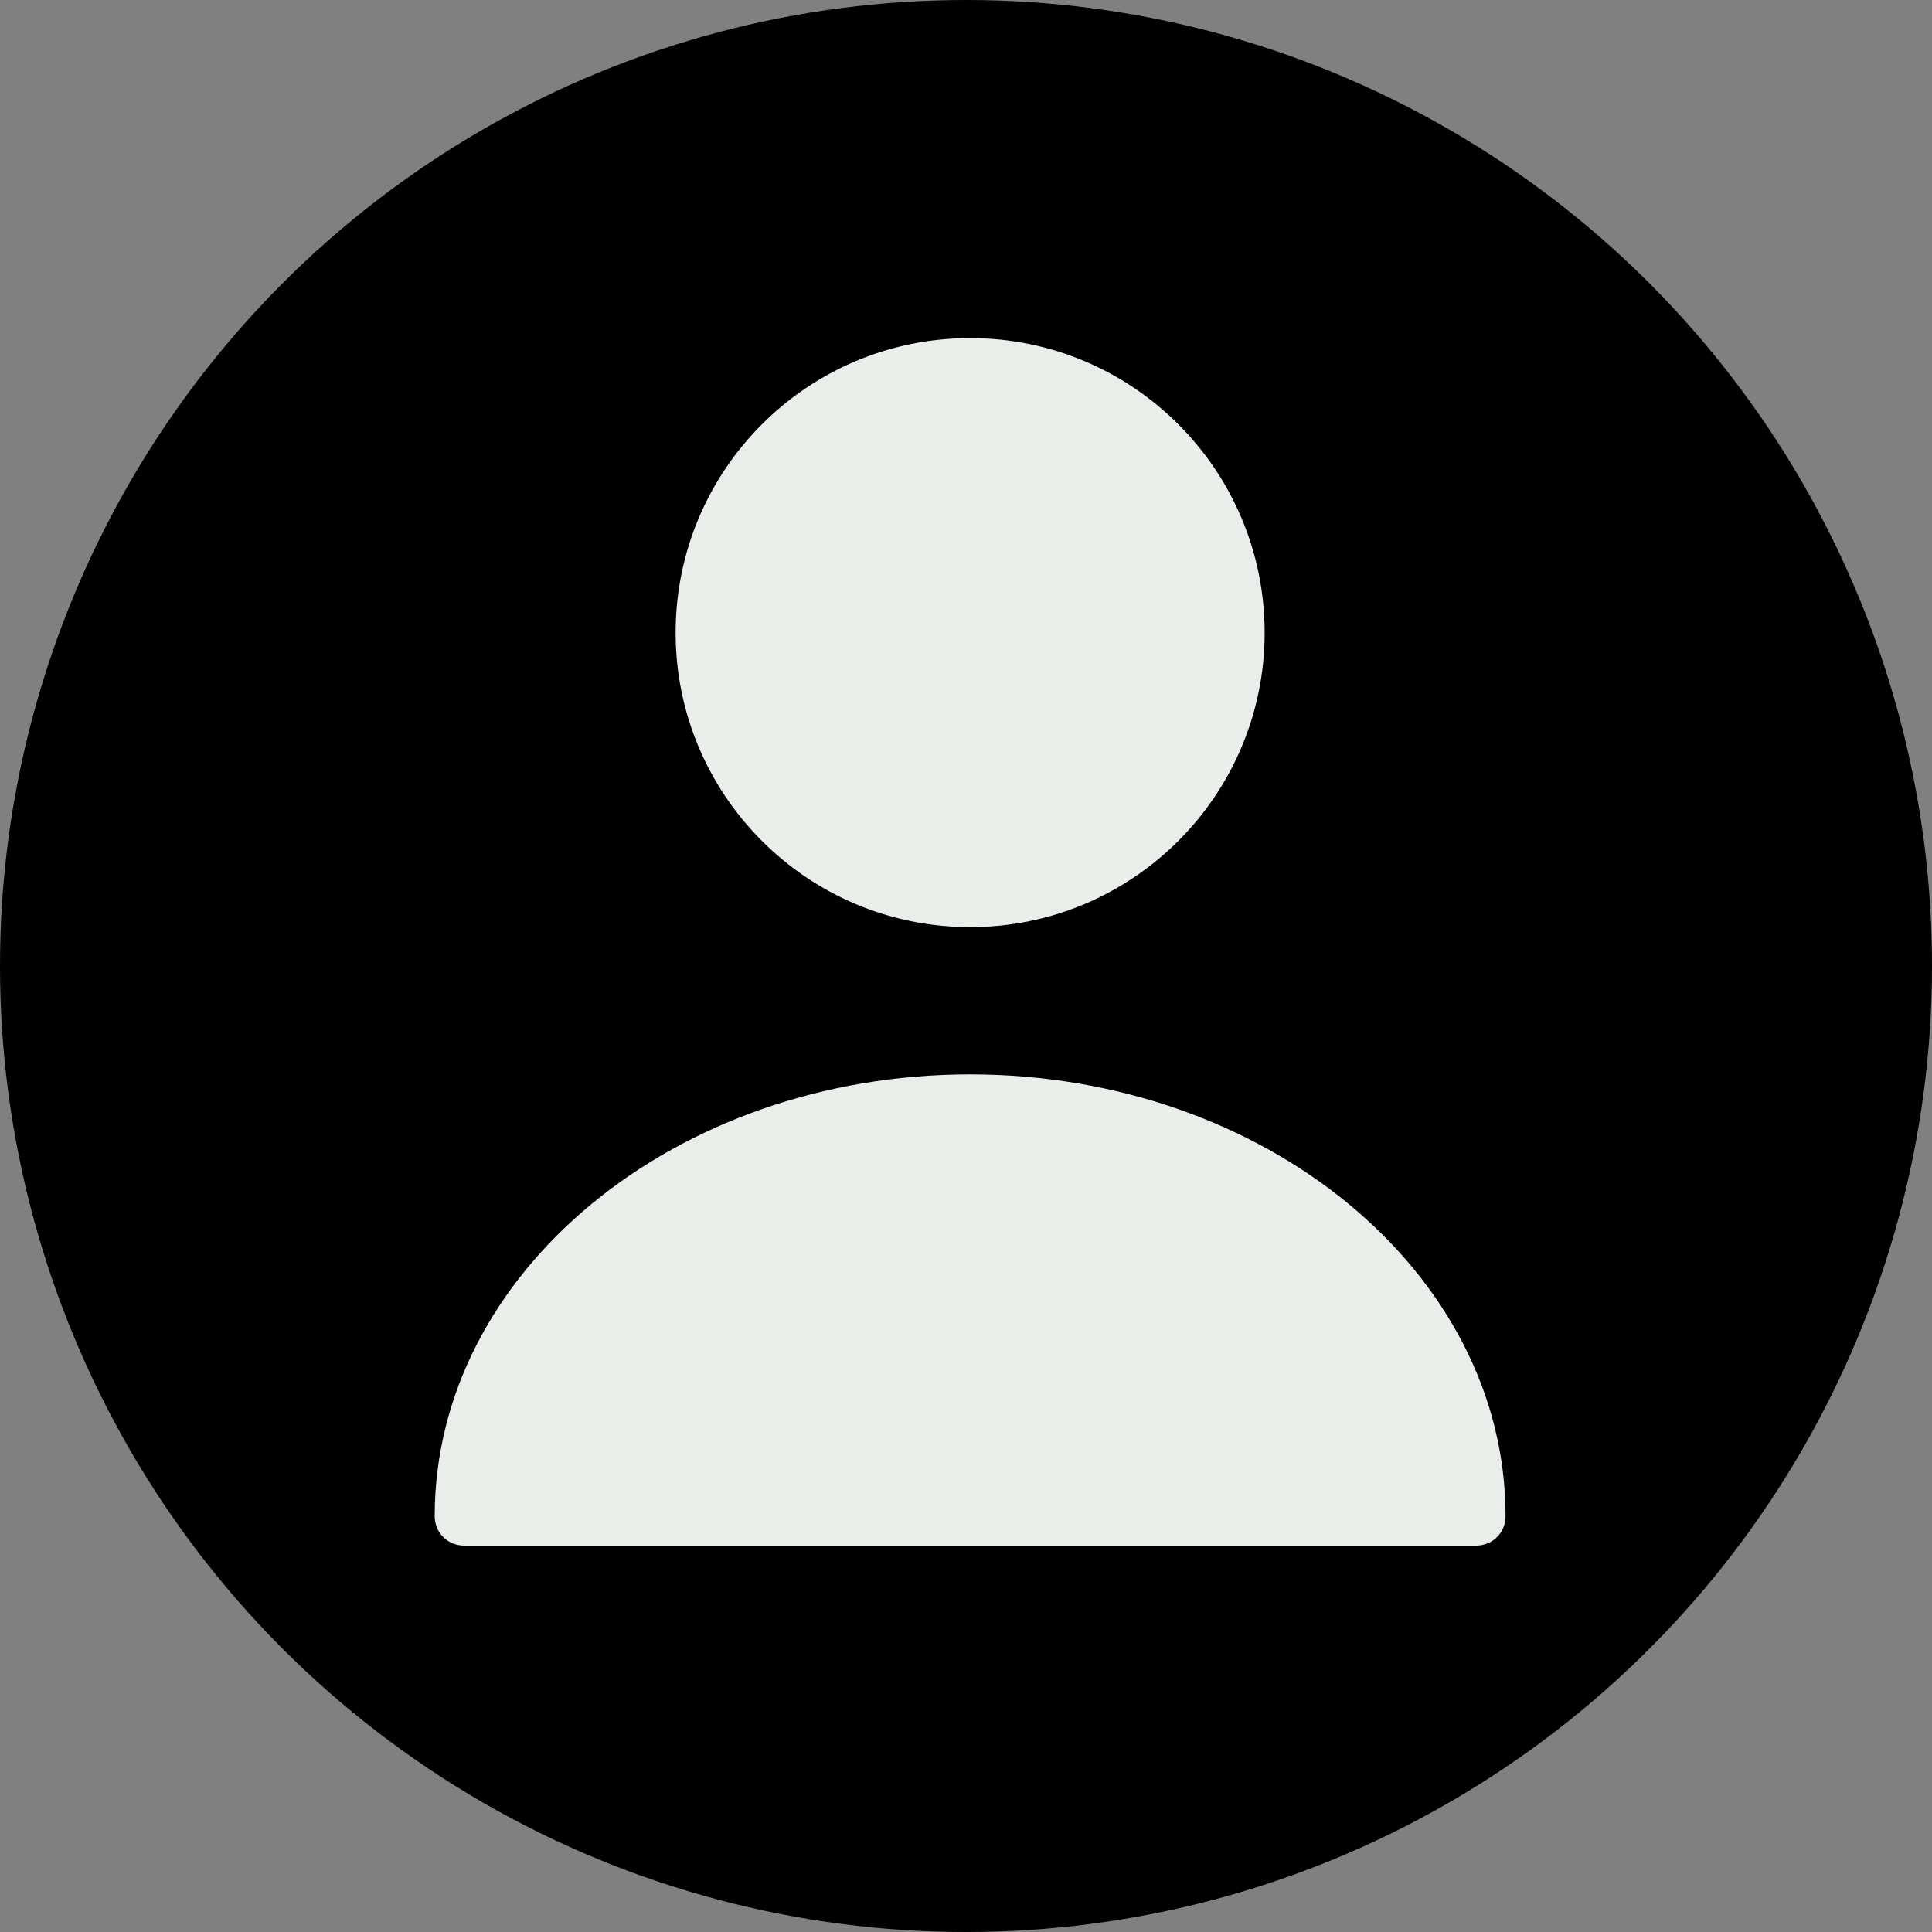 <svg width="40" height="40" viewBox="0 0 40 40" fill="none" xmlns="http://www.w3.org/2000/svg">
<rect x="0" y="0" width="40" height="40" fill="#808080" stroke="none"/>
<circle cx="20" cy="20" r="20" fill="black"/>
<path d="M20.085 19.195C23.453 19.195 26.183 16.465 26.183 13.098C26.183 9.73 23.453 7 20.085 7C16.718 7 13.988 9.73 13.988 13.098C13.988 16.465 16.718 19.195 20.085 19.195Z" fill="#E9EEEA"/>
<path d="M20.085 22.244C13.976 22.244 9 26.342 9 31.39C9 31.732 9.268 32 9.61 32H30.561C30.902 32 31.171 31.732 31.171 31.39C31.171 26.342 26.195 22.244 20.085 22.244Z" fill="#E9EEEA"/>
</svg>
